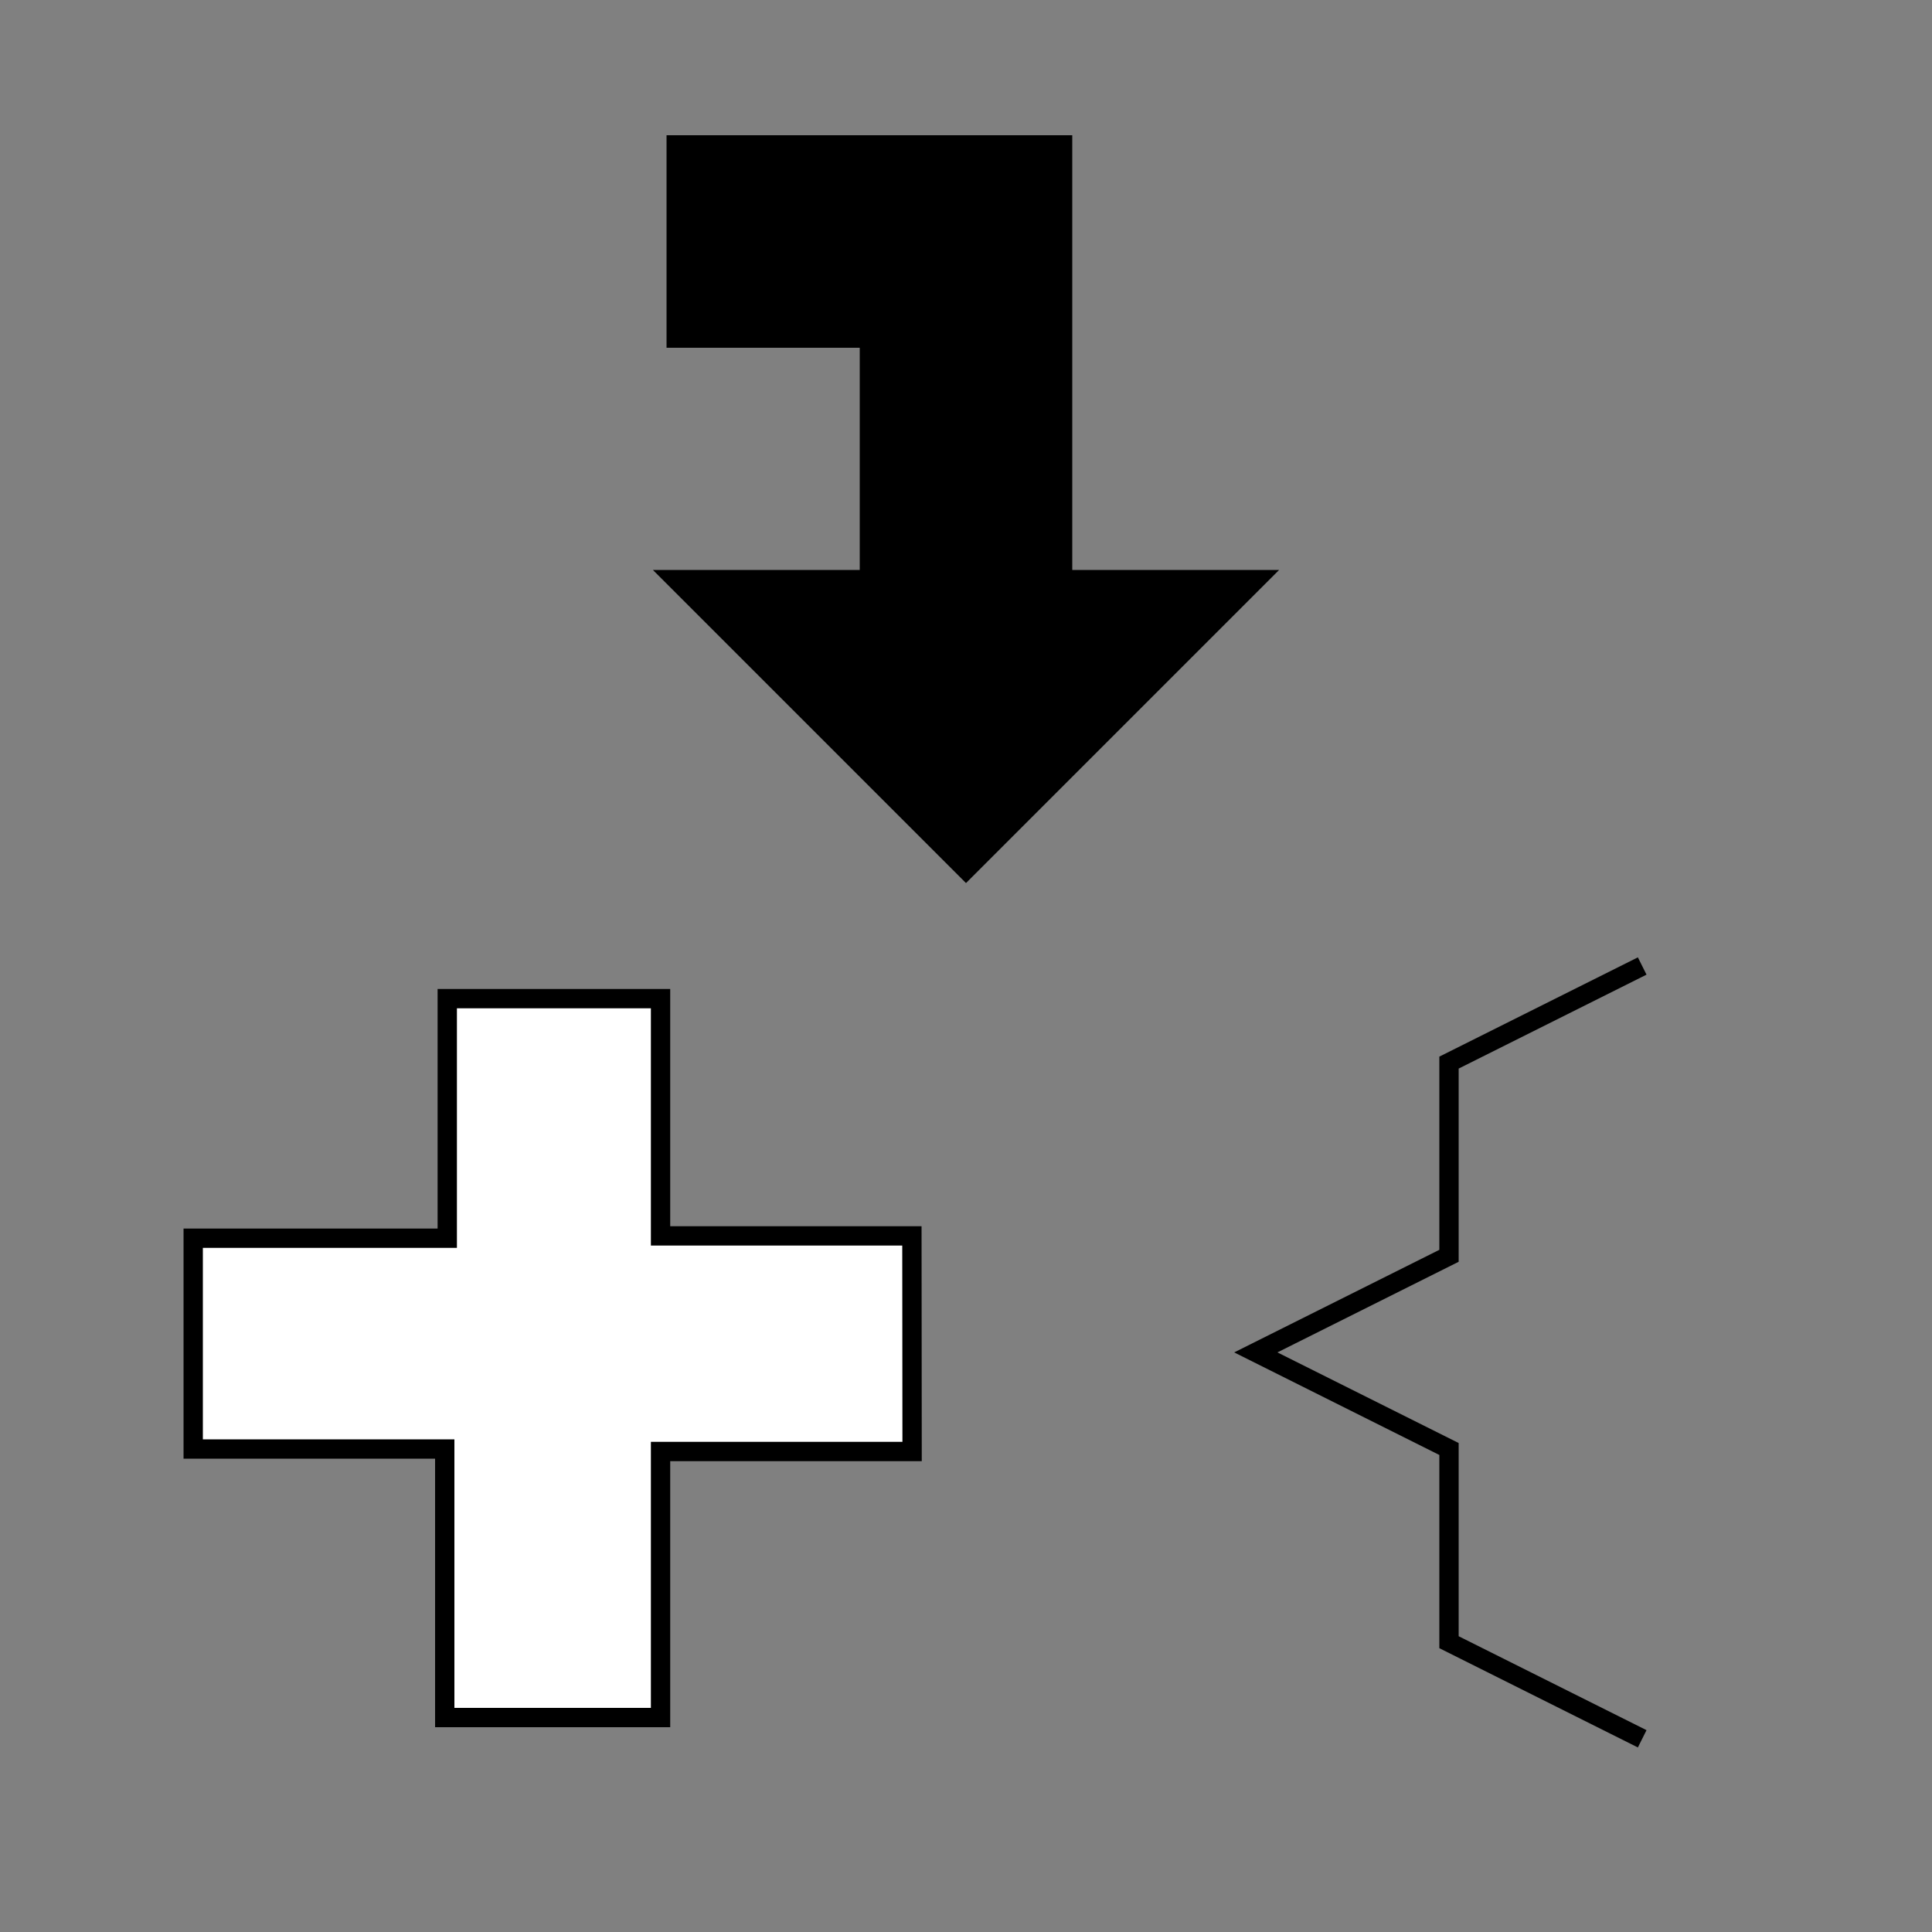 <?xml version="1.0" standalone="no"?>
<!DOCTYPE svg PUBLIC "-//W3C//DTD SVG 20000303 Stylable//EN"
	"http://www.w3.org/TR/2000/03/WD-SVG-20000303/DTD/svg-20000303-stylable.dtd">
<svg xmlns="http://www.w3.org/2000/svg" width="50pt" height="50pt" viewBox="0 0 50 50" xml:space="preserve">
<rect x="0" y="0" width="50" height="50" fill="#808080" stroke="none"/>
<g transform="scale(0.5)">
	<g id="Path_0" style="fill-rule:nonzero;clip-rule:nonzero;fill:#FFFFFF;stroke:#000000;stroke-miterlimit:4;fill-opacity:1.0;">
		<path d="M23.15 51.69L34.19 51.69L34.19 63.97L47.20 63.97L47.21 75.13L34.19 75.13L34.19 88.9L23.02 88.9L23.02 75L10.00 75L10.00 64.09L23.15 64.09z"/>
	</g>
	<g id="Path_5" style="fill-rule:nonzero;clip-rule:nonzero;fill:none;stroke:#000000;stroke-miterlimit:4;fill-opacity:1.0;">
		<path d="M85.00 90L75.00 85L75.00 75L65.00 70L75.00 65L75.00 55L85.00 50"/>
	</g>
	<g id="Path_2" style="fill-rule:nonzero;clip-rule:nonzero;fill:#000000;stroke:#000000;stroke-miterlimit:4;fill-opacity:1.0;">
		<path d="M45.00 7.5L45.00 30L55.00 30L55.00 7.5z"/>
	</g>
	<g id="Path_3" style="fill-rule:nonzero;clip-rule:nonzero;fill:#000000;stroke:#000000;stroke-miterlimit:4;fill-opacity:1.0;">
		<path d="M35.00 30L50.00 45L65.00 30z"/>
	</g>
	<g id="Path_4" style="fill-rule:nonzero;clip-rule:nonzero;fill:#000000;stroke:#000000;stroke-miterlimit:4;fill-opacity:1.0;">
		<path d="M35.00 7.5L45.00 7.5L45.00 17.5L35.00 17.5z"/>
	</g>
</g>
</svg>